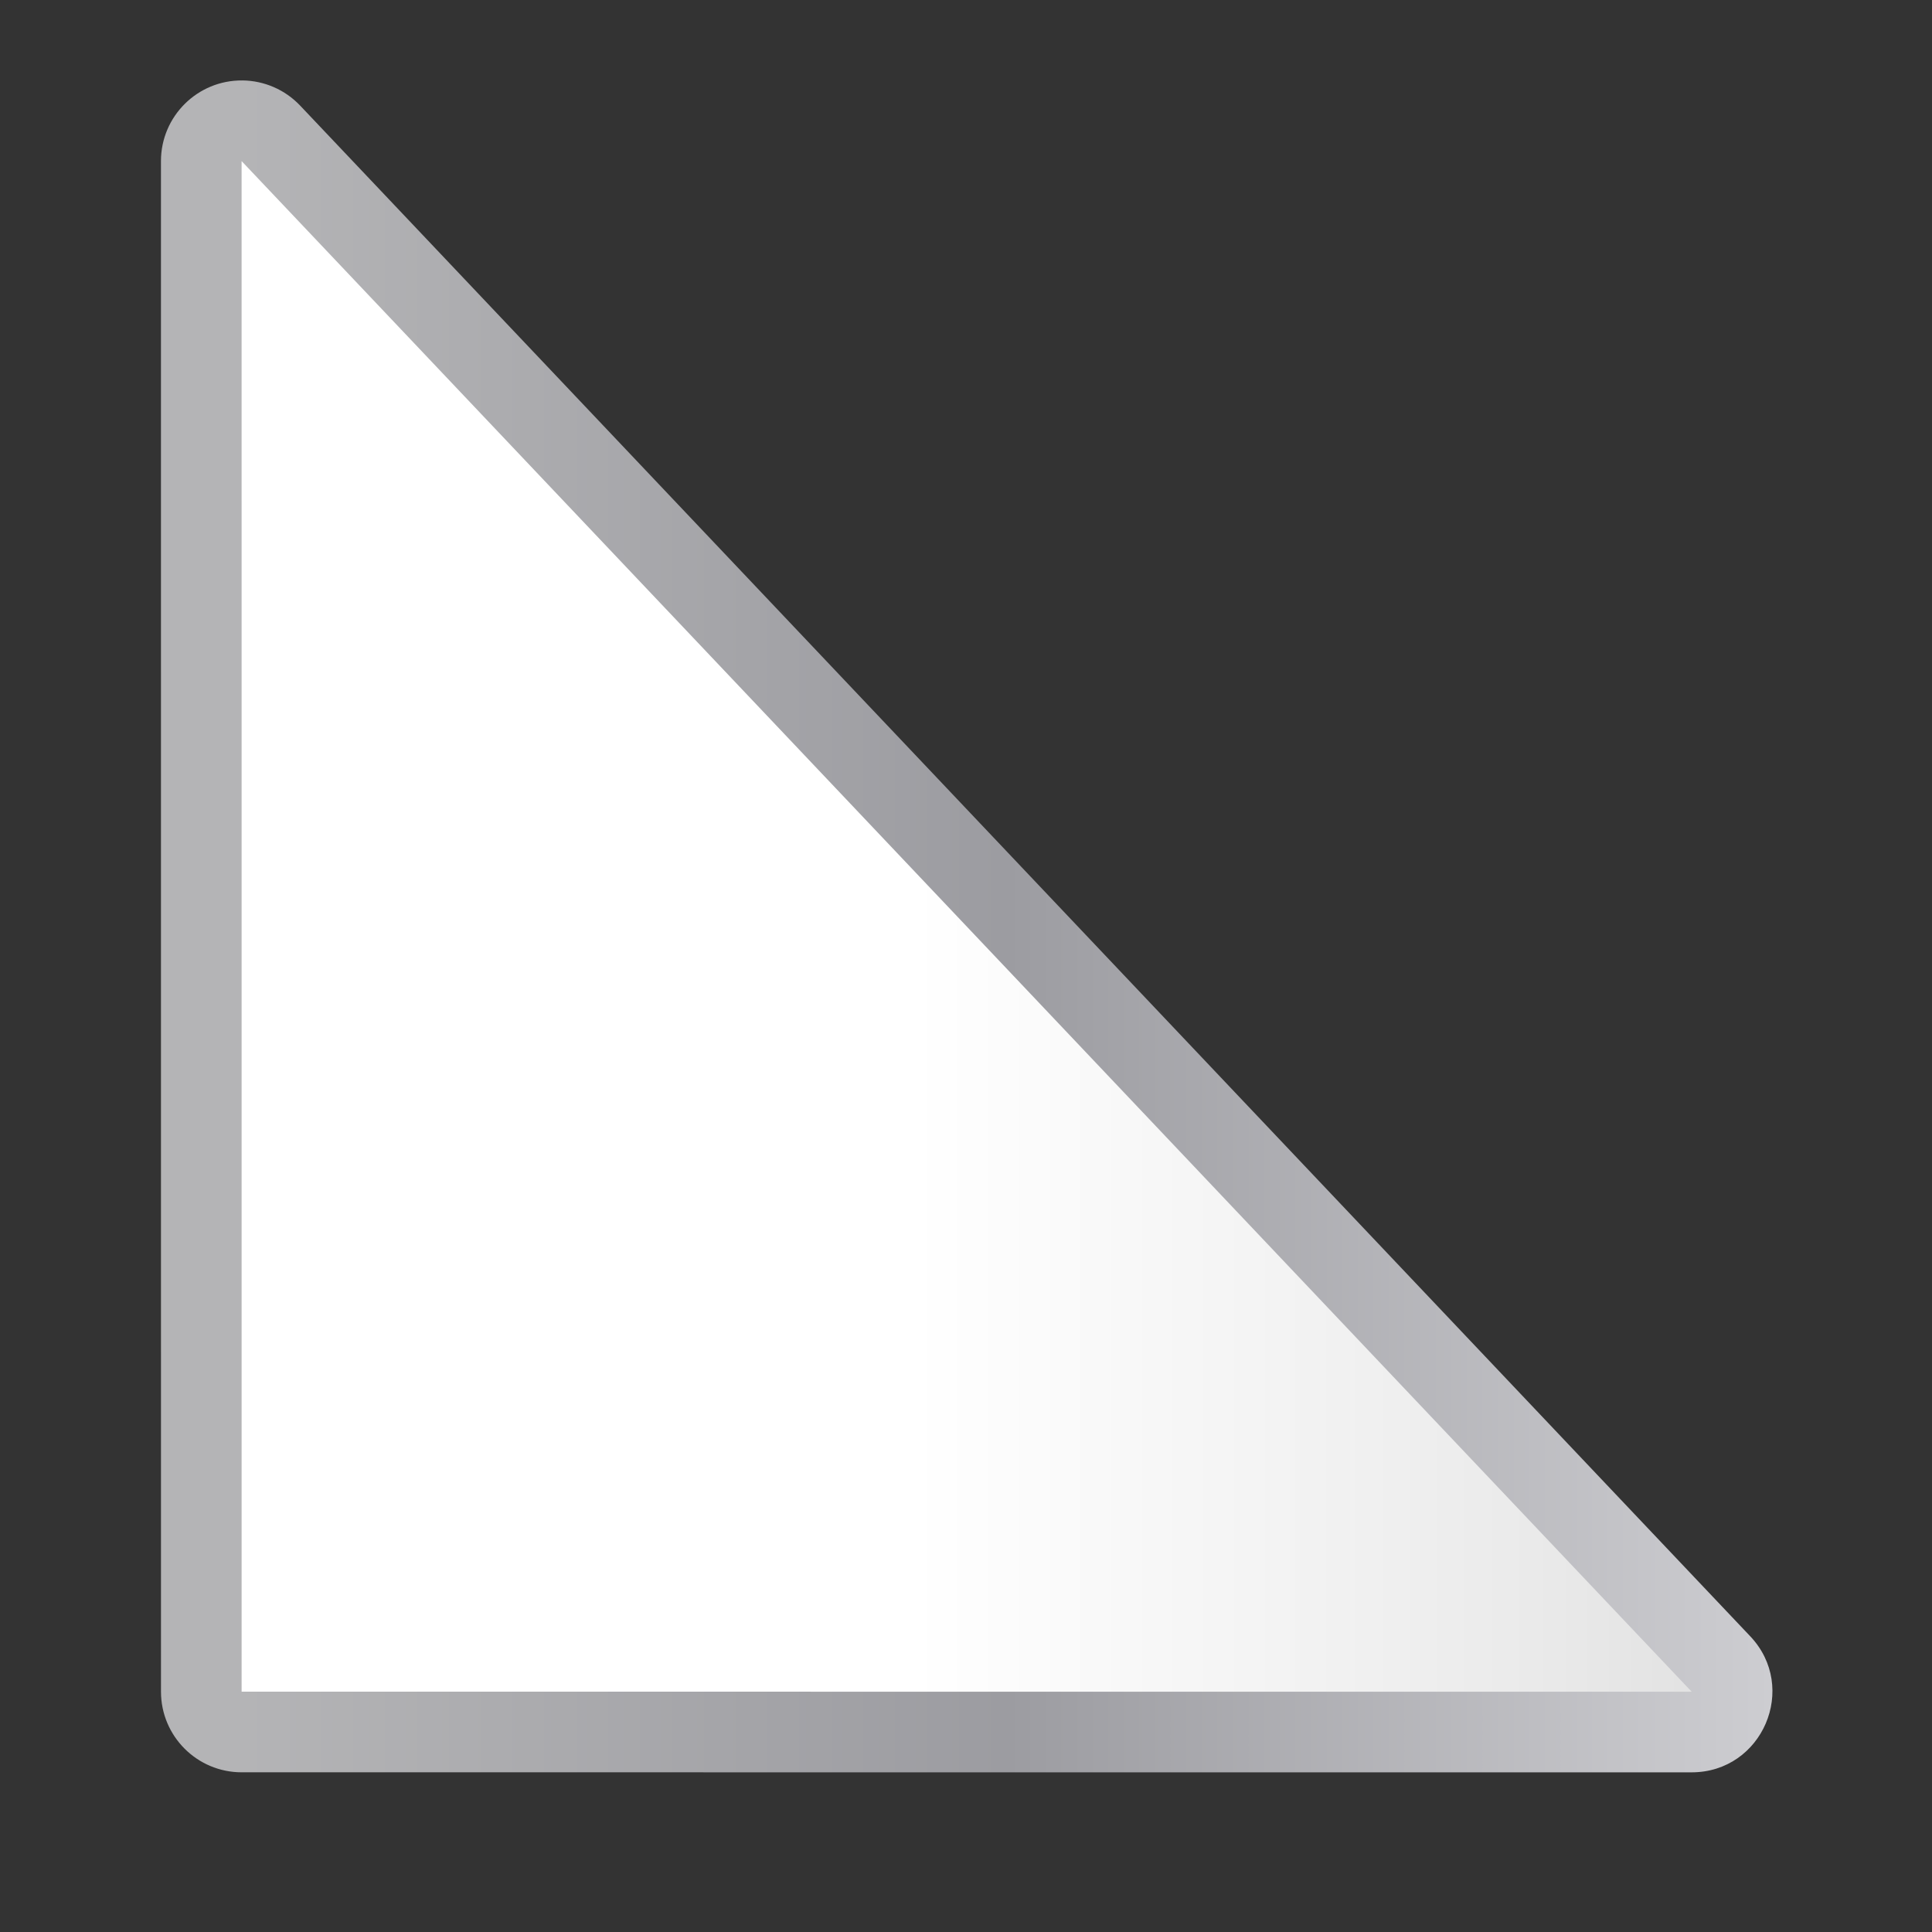 <svg height="24" viewBox="0 0 24 24" width="24" xmlns="http://www.w3.org/2000/svg" xmlns:xlink="http://www.w3.org/1999/xlink"><rect x="0" y="0" width="24" height="24" fill="#333333" stroke="none"/><linearGradient id="a" gradientUnits="userSpaceOnUse" x1="11.635" x2="122.124" y1="61.095" y2="61.095"><stop offset="0" stop-color="#fff"/><stop offset=".438" stop-color="#fff"/><stop offset=".719" stop-color="#f1f1f1"/><stop offset=".844" stop-color="#eaeaea"/><stop offset="1" stop-color="#dfdfdf"/></linearGradient><linearGradient id="b" gradientUnits="userSpaceOnUse" x1="11.635" x2="122.124" y1="61.095" y2="61.095"><stop offset="0" stop-color="#b4b4b6"/><stop offset=".5" stop-color="#9c9ca1"/><stop offset="1" stop-color="#cdcdd1"/></linearGradient><g transform="matrix(.172 0 0 .172 1 1)"><path d="m11.698-.004c-3.241-.034-5.886 2.583-5.887 5.824l.002 110.543c0 3.216 2.608 5.824 5.824 5.824l104.725.002c5.116-.001 7.746-6.126 4.223-9.836l-104.726-110.545c-1.085-1.142-2.585-1.796-4.16-1.813z" fill="url(#b)"/><path d="m11.635 5.82.002 110.544 104.726.002z" fill="url(#a)"/></g></svg>